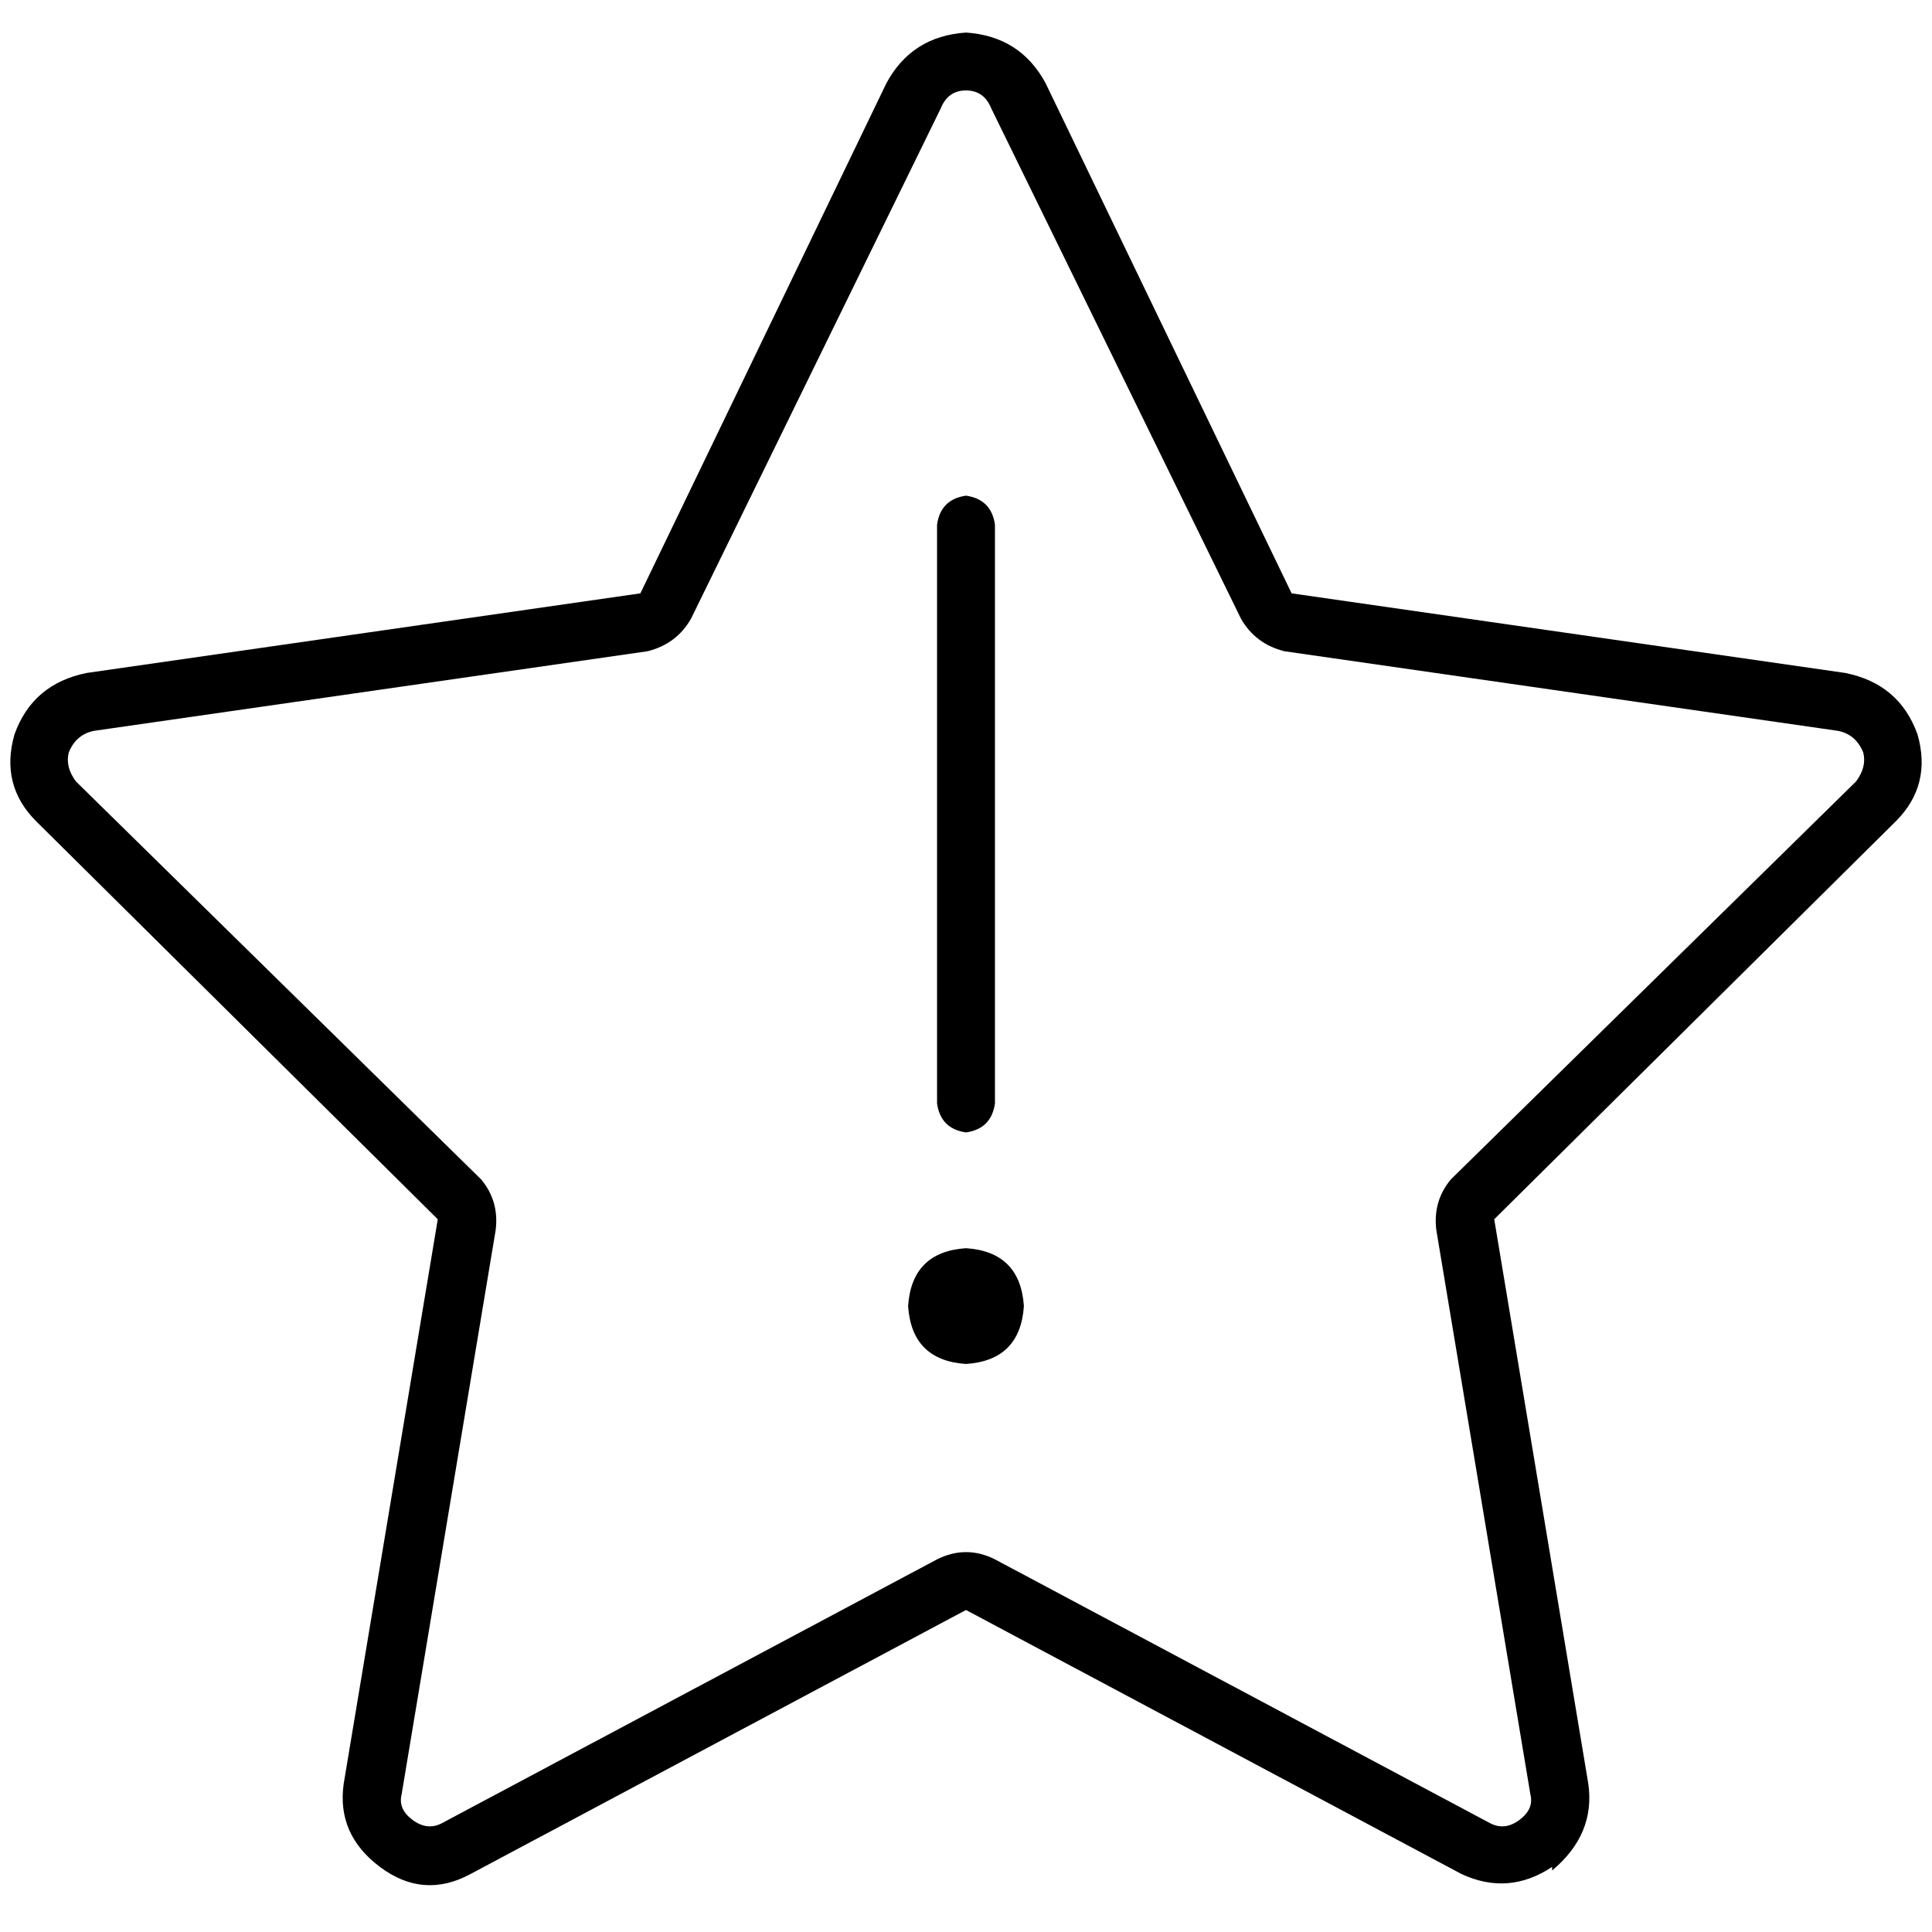 <svg xmlns="http://www.w3.org/2000/svg" viewBox="0 0 512 512">
  <path d="M 171.625 172.584 L 24.929 193.678 Q 20.135 194.637 18.217 199.431 Q 17.258 203.266 20.135 207.101 L 9.588 217.648 L 20.135 207.101 L 127.521 312.569 Q 132.315 318.322 131.356 325.993 L 106.427 475.566 Q 105.468 479.401 109.303 482.277 Q 113.139 485.154 116.974 483.236 L 248.33 413.243 Q 256 409.408 263.67 413.243 L 395.026 483.236 Q 398.861 485.154 402.697 482.277 Q 406.532 479.401 405.573 475.566 L 380.644 325.993 Q 379.685 318.322 384.479 312.569 L 491.865 207.101 Q 494.742 203.266 493.783 199.431 Q 491.865 194.637 487.071 193.678 L 340.375 172.584 Q 332.704 170.667 328.869 163.955 L 262.712 28.764 Q 260.794 23.97 256 23.97 Q 251.206 23.97 249.288 28.764 L 183.131 163.955 Q 179.296 170.667 171.625 172.584 L 171.625 172.584 Z M 411.326 494.742 Q 399.82 502.412 387.356 496.659 L 256 426.667 L 124.644 496.659 Q 112.18 503.371 100.674 494.742 Q 89.169 486.112 91.086 472.689 L 116.015 323.116 L 9.588 217.648 Q 0 208.06 3.835 194.637 Q 8.629 181.213 23.011 178.337 L 169.708 157.243 L 234.906 22.052 Q 241.618 9.588 256 8.629 Q 270.382 9.588 277.094 22.052 L 342.292 157.243 L 488.989 178.337 Q 503.371 181.213 508.165 194.637 Q 512 208.06 502.412 217.648 L 395.985 323.116 L 420.914 472.689 Q 422.831 486.112 411.326 495.7 L 411.326 494.742 Z M 256 131.356 Q 262.712 132.315 263.67 139.026 L 263.67 292.434 Q 262.712 299.146 256 300.105 Q 249.288 299.146 248.33 292.434 L 248.33 139.026 Q 249.288 132.315 256 131.356 L 256 131.356 Z M 240.659 346.127 Q 241.618 331.745 256 330.787 Q 270.382 331.745 271.341 346.127 Q 270.382 360.509 256 361.468 Q 241.618 360.509 240.659 346.127 L 240.659 346.127 Z" />
</svg>